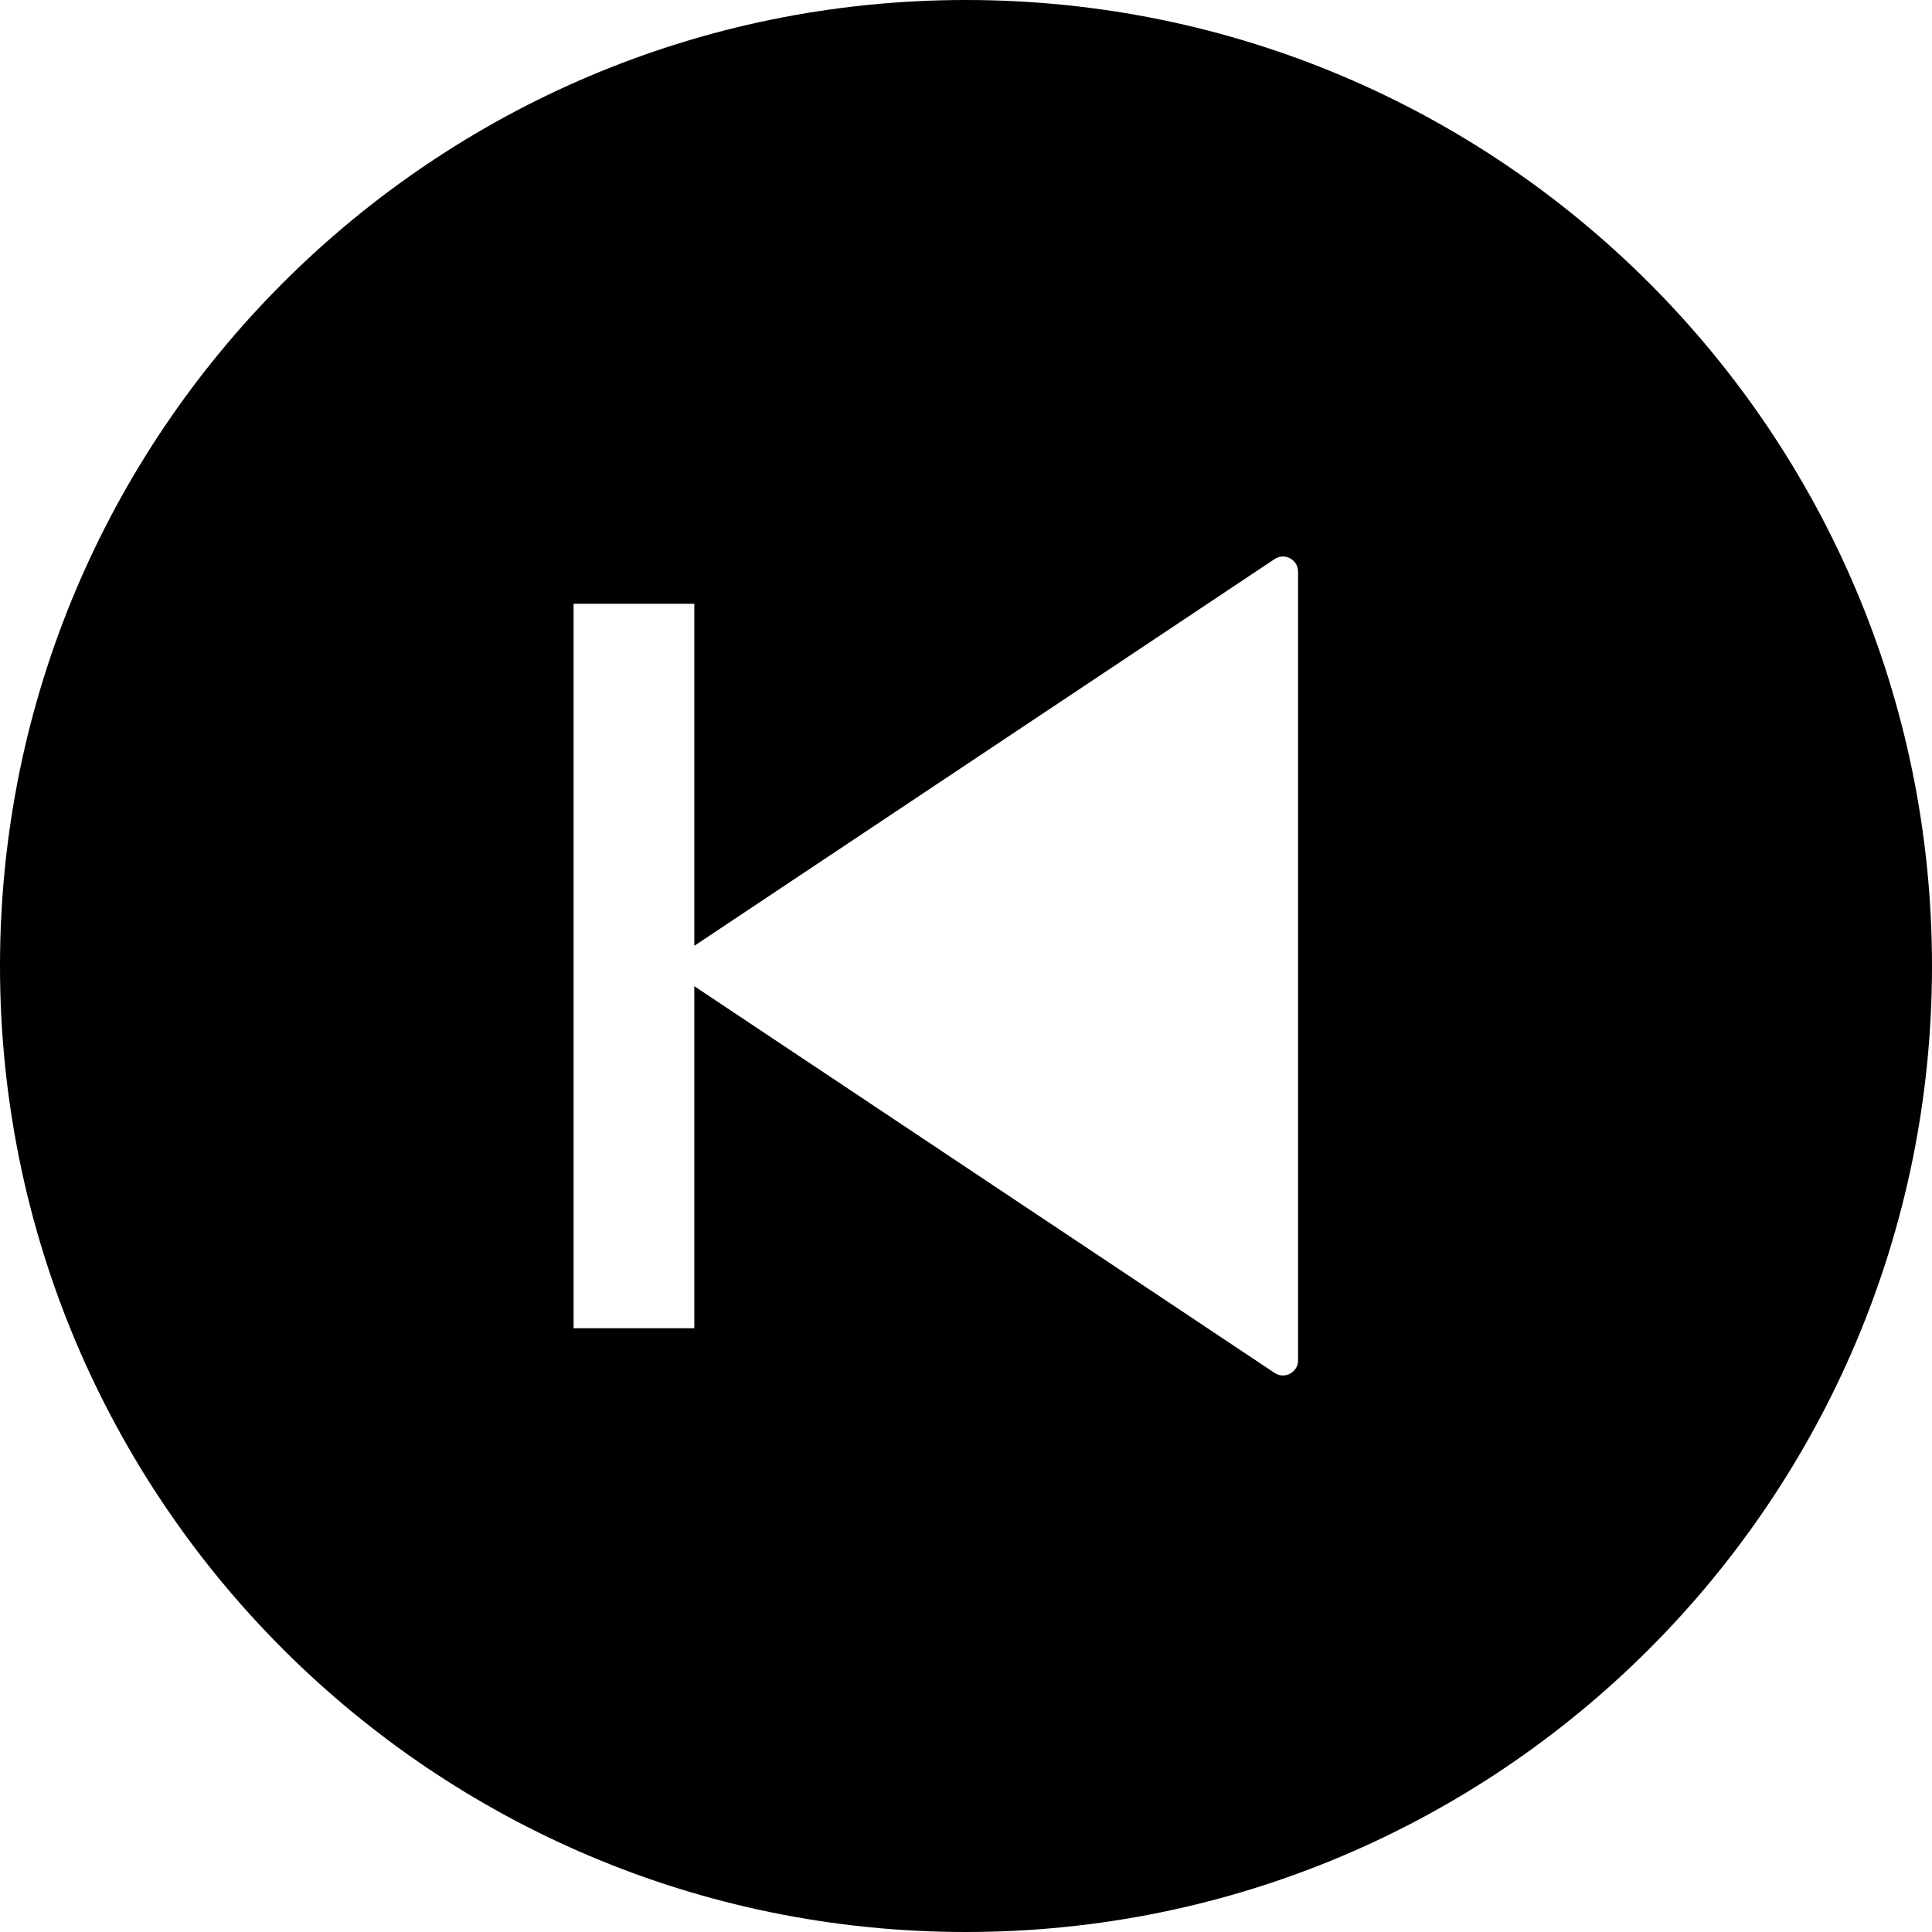<?xml version="1.0" standalone="no"?><!DOCTYPE svg PUBLIC "-//W3C//DTD SVG 1.1//EN" "http://www.w3.org/Graphics/SVG/1.1/DTD/svg11.dtd"><svg t="1619783471784" class="icon" viewBox="0 0 1024 1024" version="1.1" xmlns="http://www.w3.org/2000/svg" p-id="3815" xmlns:xlink="http://www.w3.org/1999/xlink" width="200" height="200"><defs><style type="text/css"></style></defs><path d="M512 0C229.2 0 0 229.2 0 512s229.2 512 512 512 512-229.2 512-512S794.8 0 512 0z m176 721c0 6.4-7.1 10.2-12.4 6.7L368 522.7V704h-64V320h64v181.3l307.6-205c5.3-3.5 12.4 0.3 12.4 6.7v418z" p-id="3816"></path></svg>